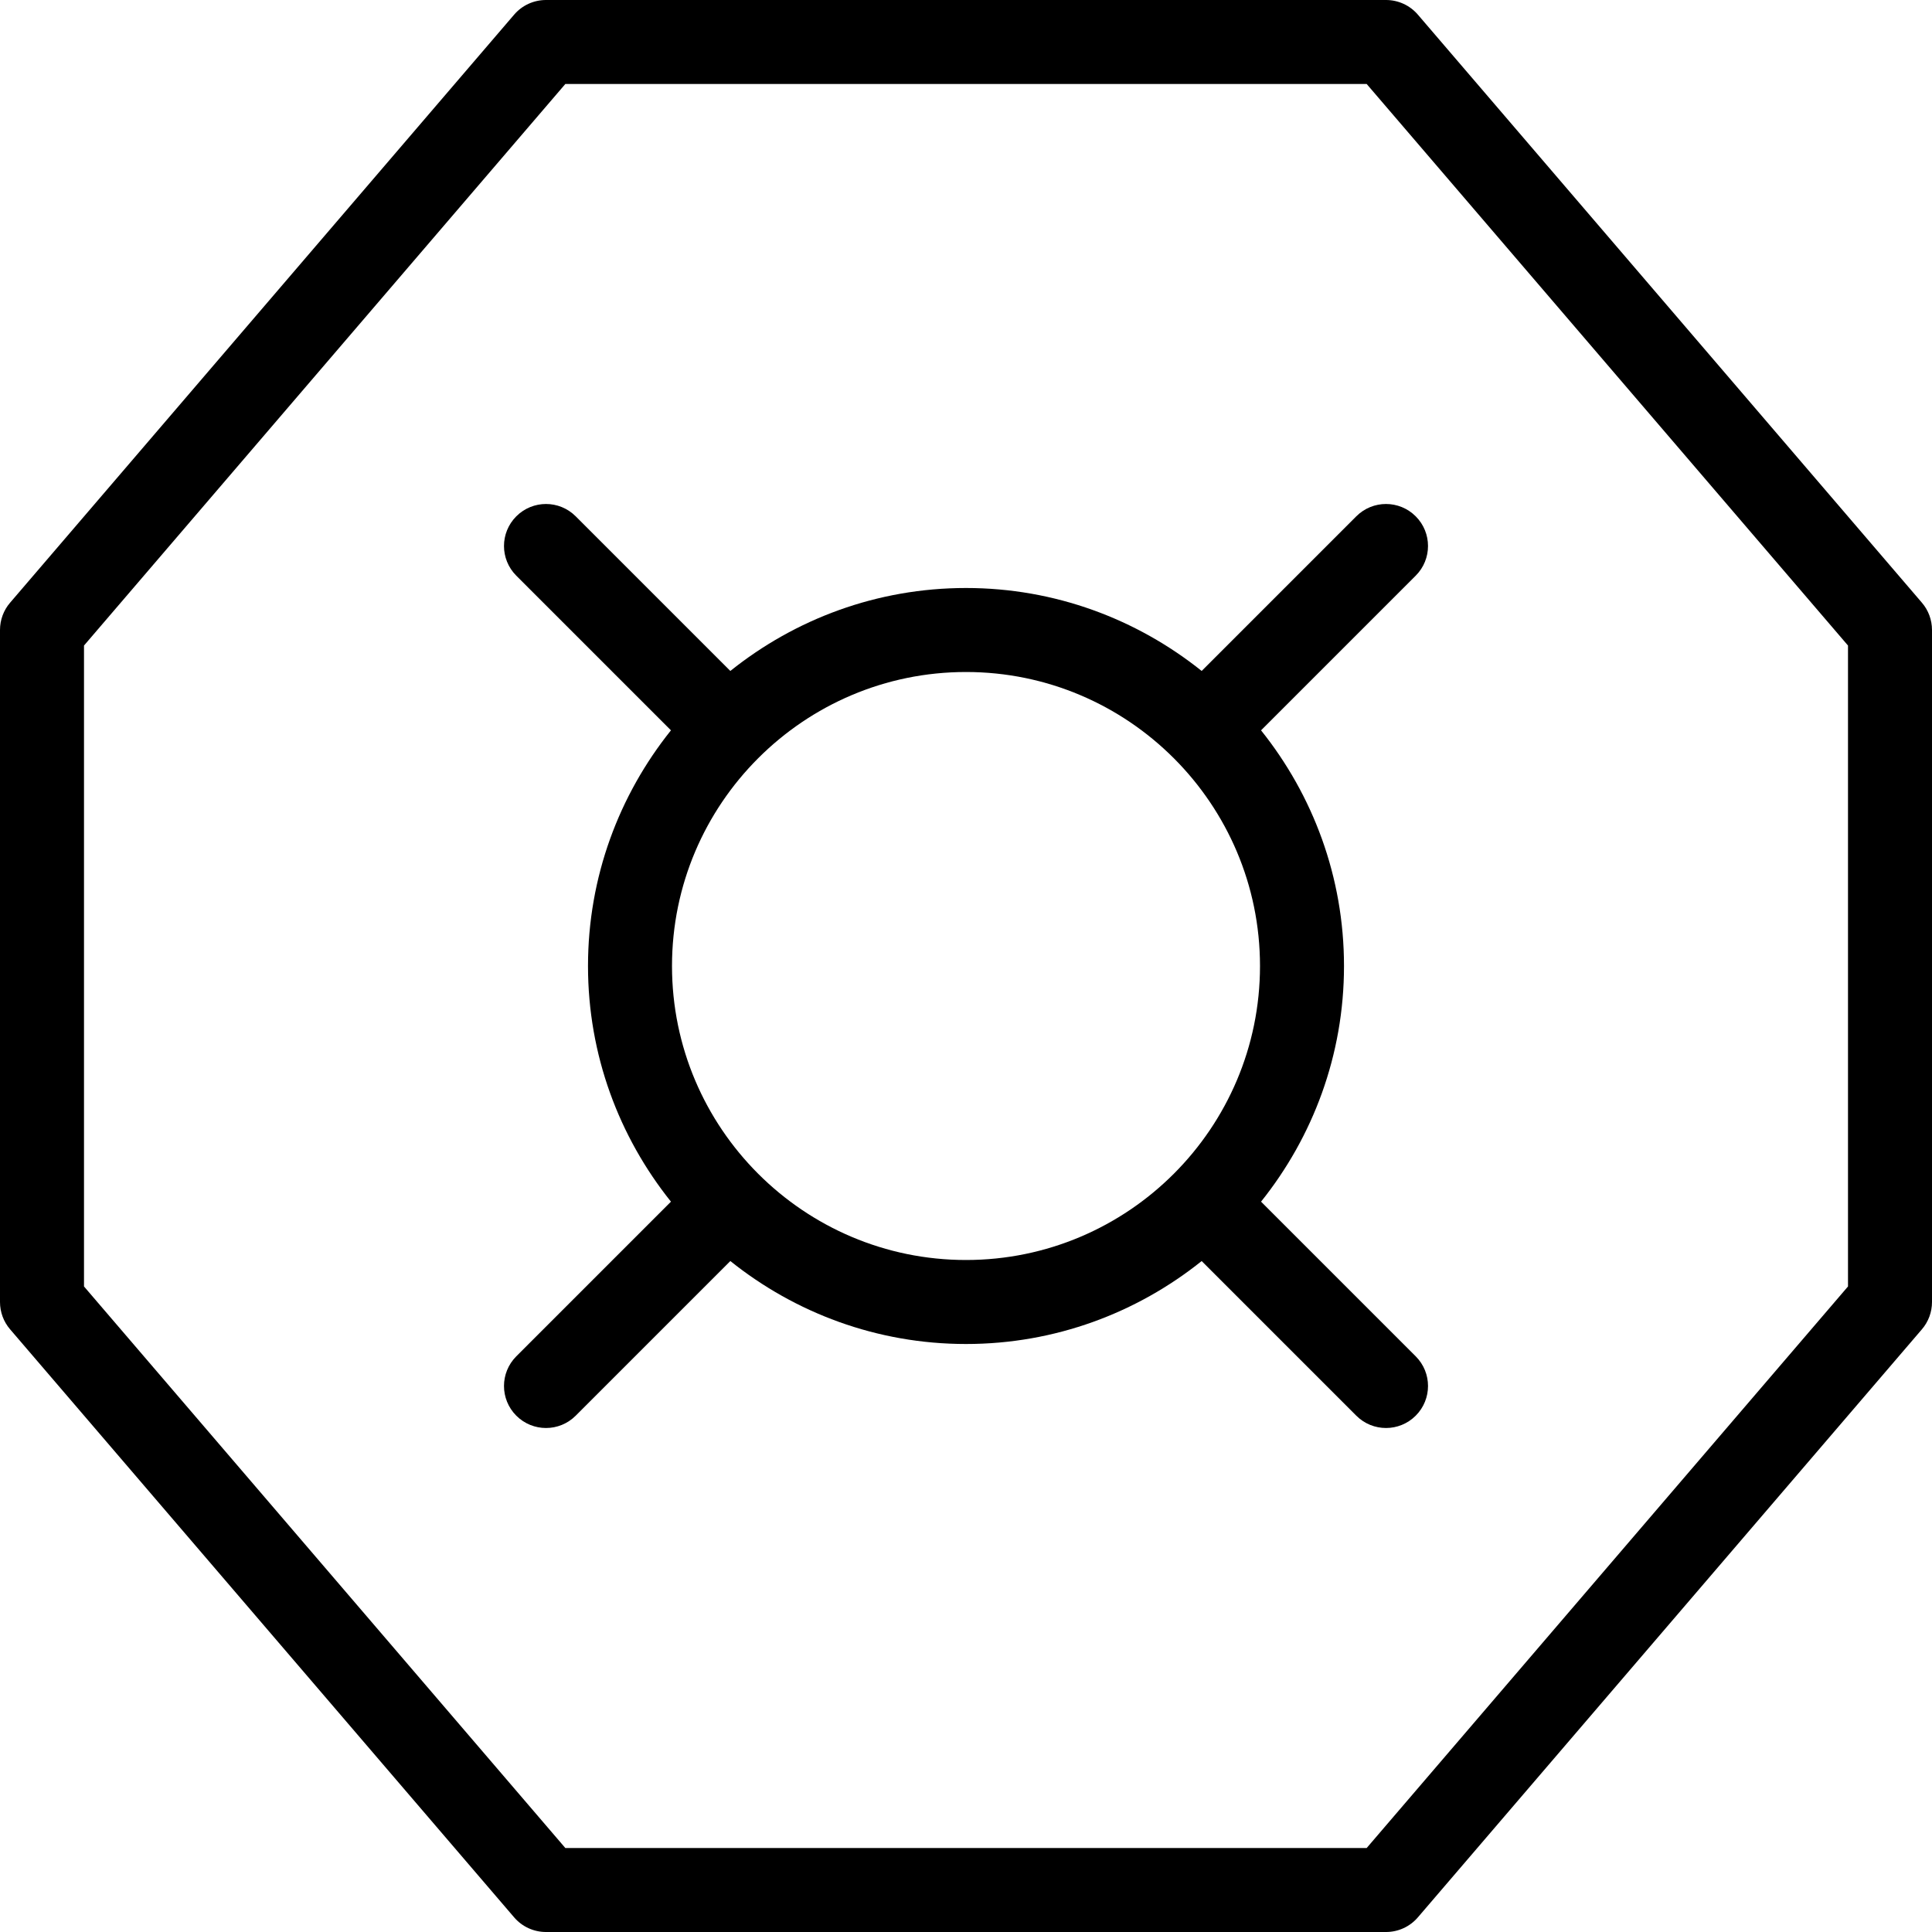 <?xml version="1.0" encoding="iso-8859-1"?>
<!-- Generator: Adobe Illustrator 19.0.0, SVG Export Plug-In . SVG Version: 6.00 Build 0)  -->
<svg version="1.1" id="Capa_1" xmlns="http://www.w3.org/2000/svg" xmlns:xlink="http://www.w3.org/1999/xlink" x="0px" y="0px"
	 viewBox="0 0 368 368" style="enable-background:new 0 0 368 368;" xml:space="preserve">
<g>
	<g>
		<path d="M366.072,114.792l-96-112C268.552,1.016,266.336,0,264,0H104c-2.336,0-4.552,1.016-6.072,2.792l-96,112
			C0.68,116.24,0,118.088,0,120v128c0,1.912,0.68,3.76,1.928,5.208l96,112c1.52,1.776,3.736,2.792,6.072,2.792h160
			c2.336,0,4.552-1.016,6.072-2.792l96-112C367.32,251.76,368,249.912,368,248V120C368,118.088,367.32,116.24,366.072,114.792z
			 M352,245.04L260.32,352H107.68L16,245.04V122.96L107.68,16h152.64L352,122.96V245.04z"/>
	</g>
</g>
<g>
	<g>
		<path d="M240.2,228.888c9.864-12.32,15.8-27.912,15.8-44.888s-5.936-32.568-15.8-44.888l29.456-29.456
			c3.128-3.128,3.128-8.184,0-11.312s-8.184-3.128-11.312,0L228.888,127.8C216.56,117.936,200.968,112,184,112
			c-16.976,0-32.568,5.936-44.888,15.8l-29.456-29.456c-3.128-3.128-8.184-3.128-11.312,0s-3.128,8.184,0,11.312l29.456,29.456
			C117.936,151.432,112,167.024,112,184c0,16.968,5.936,32.56,15.8,44.888l-29.456,29.456c-3.128,3.128-3.128,8.184,0,11.312
			c1.56,1.56,3.608,2.344,5.656,2.344c2.048,0,4.096-0.784,5.656-2.344l29.456-29.456c12.32,9.864,27.912,15.8,44.888,15.8
			s32.568-5.936,44.888-15.8l29.456,29.456c1.56,1.56,3.608,2.344,5.656,2.344c2.048,0,4.096-0.784,5.656-2.344
			c3.128-3.128,3.128-8.184,0-11.312L240.2,228.888z M184,240c-30.88,0-56-25.12-56-56s25.12-56,56-56s56,25.12,56,56
			S214.88,240,184,240z"/>
	</g>
</g>
<g>
</g>
<g>
</g>
<g>
</g>
<g>
</g>
<g>
</g>
<g>
</g>
<g>
</g>
<g>
</g>
<g>
</g>
<g>
</g>
<g>
</g>
<g>
</g>
<g>
</g>
<g>
</g>
<g>
</g>
</svg>
